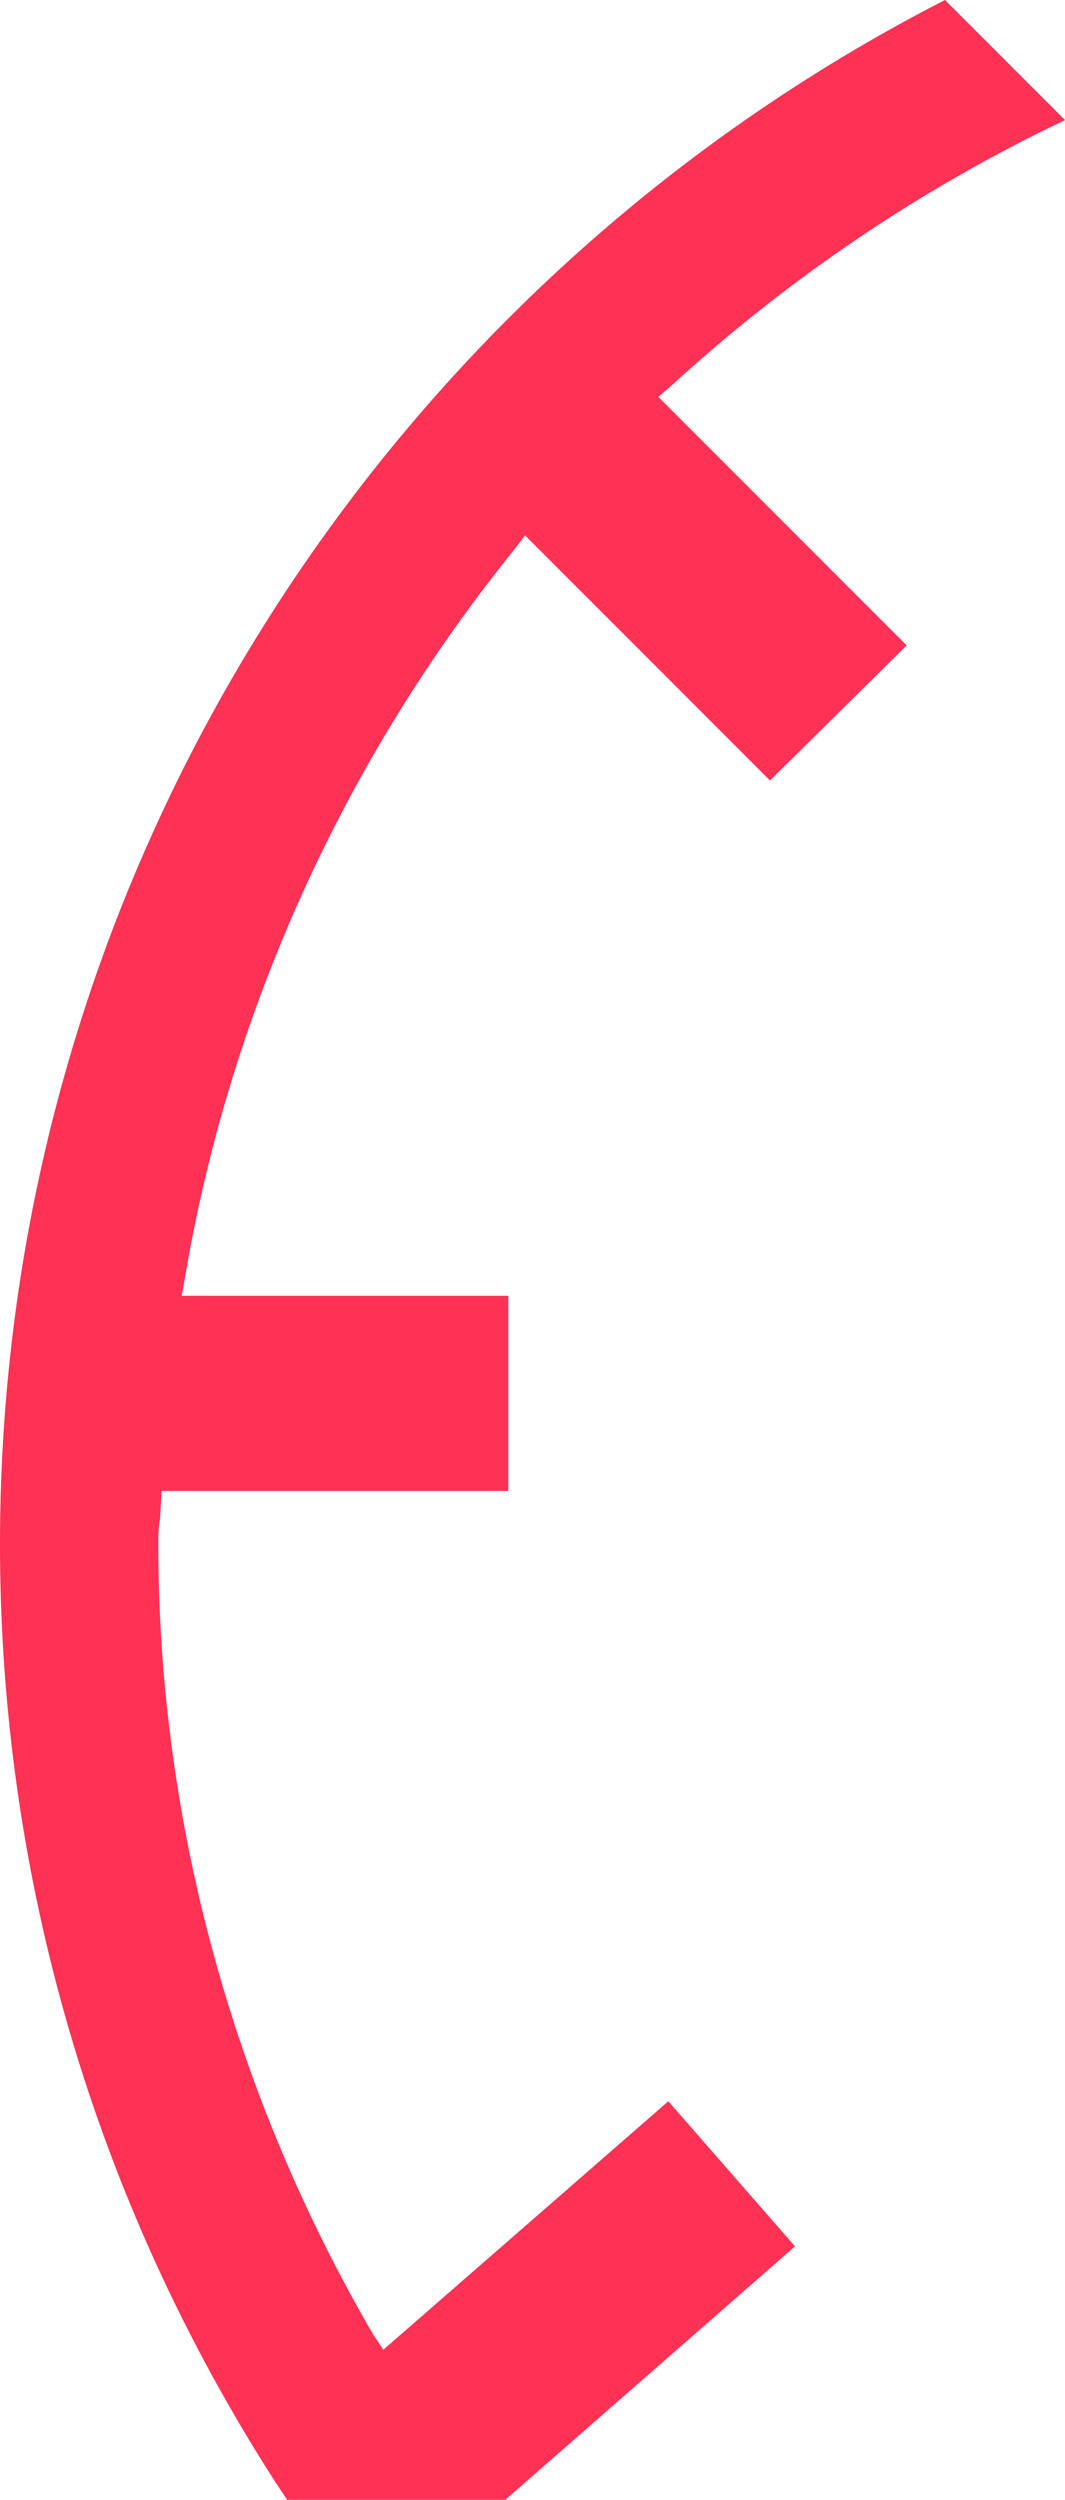 <!-- Generator: Adobe Illustrator 18.0.0, SVG Export Plug-In  -->
<svg version="1.1"
	 xmlns="http://www.w3.org/2000/svg" xmlns:xlink="http://www.w3.org/1999/xlink" xmlns:a="http://ns.adobe.com/AdobeSVGViewerExtensions/3.0/"
	 x="0px" y="0px" width="63.9px" height="149.9px" viewBox="0 0 63.9 149.9" enable-background="new 0 0 63.9 149.9"
	 xml:space="preserve">
<defs>
</defs>
<path fill="#FF3154" d="M30.9,32.9l0.6-0.8l14.7,14.7l8.2-8.1L39.5,23.8l0.7-0.6c7.2-6.6,15.1-11.9,23.7-16L56.7,0
	C23.1,17.2,0,52.3,0,92.6c0,20,5.7,39.4,16.5,56.2l0.8,1.2h12.9l17.5-15.3l-7.6-8.7l-17.1,14.9l-0.6-0.9
	c-8.4-14.4-12.9-30.8-12.9-47.4c0-0.5,0-0.9,0.1-1.5l0.1-1.7l20.8,0V77.7H10.9l0.2-1.1C13.8,60.6,20.7,45.5,30.9,32.9z"/>
</svg>
